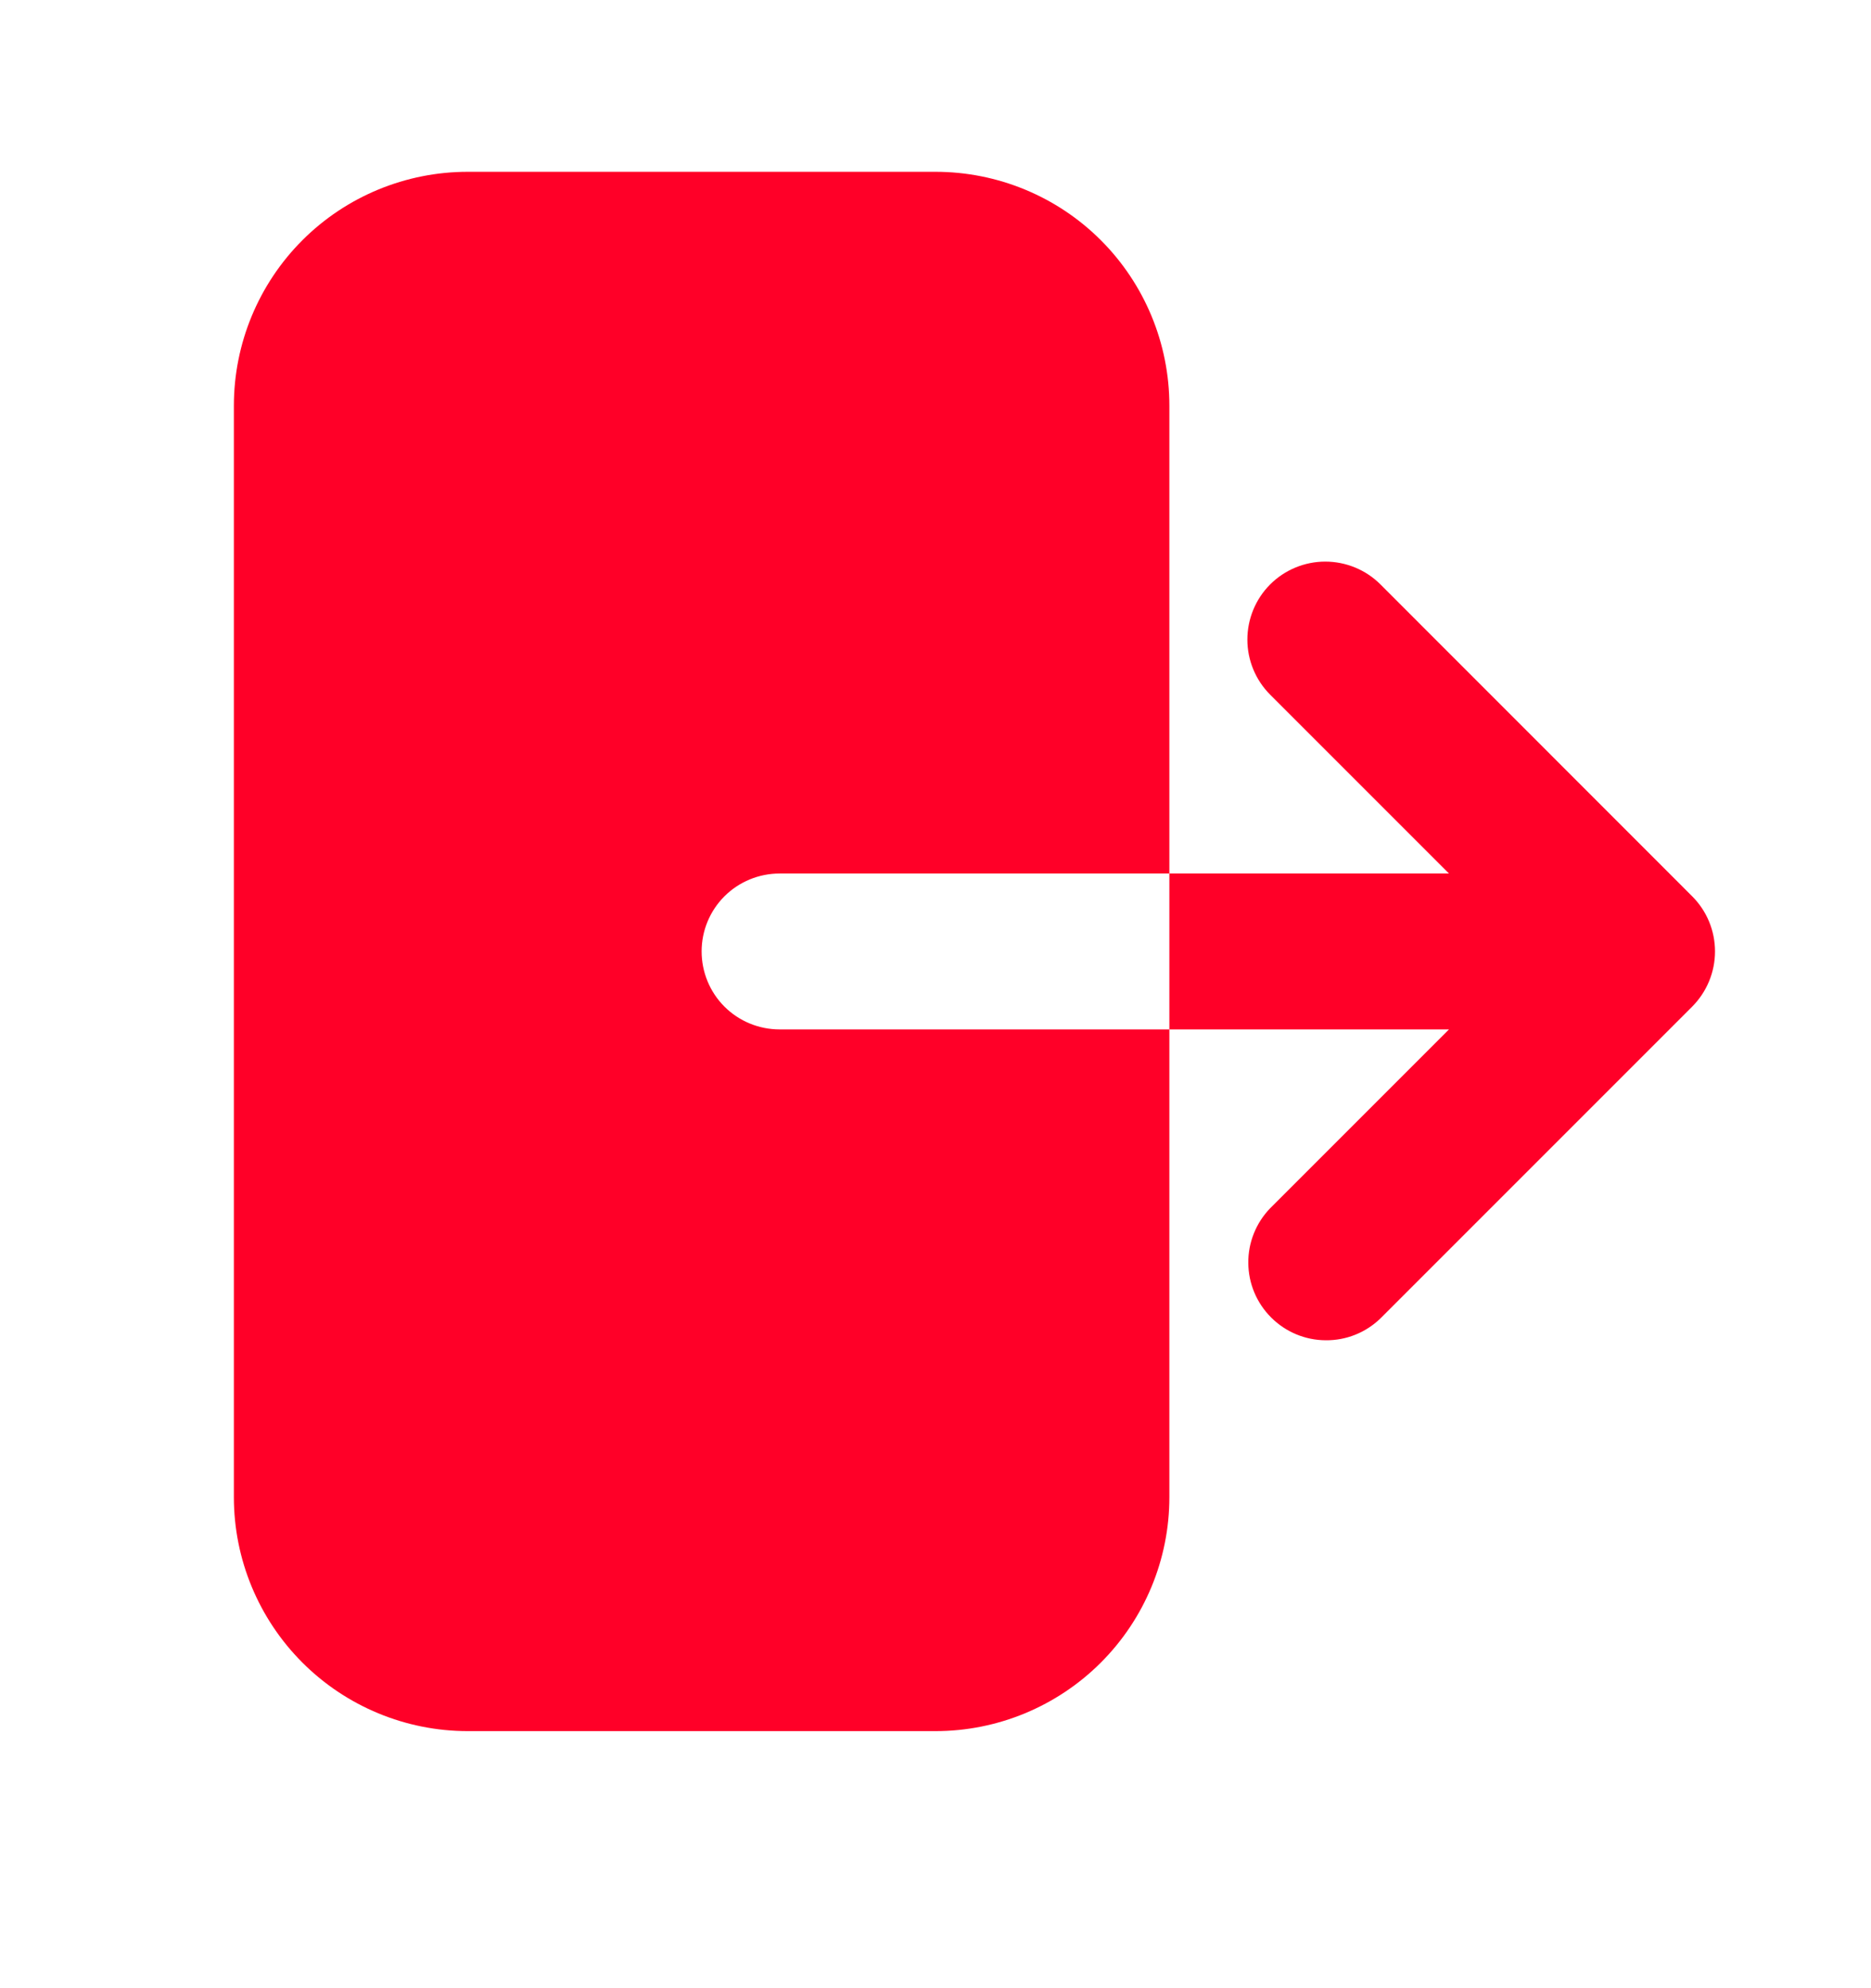 <svg width="16" height="17" viewBox="0 0 16 17" fill="none" xmlns="http://www.w3.org/2000/svg">
<path fill-rule="evenodd" clip-rule="evenodd" d="M4 1.469C3.47 1.469 2.961 1.679 2.586 2.054C2.211 2.429 2 2.938 2 3.469V12.802C2 13.332 2.211 13.841 2.586 14.216C2.961 14.591 3.47 14.802 4 14.802H8C8.53 14.802 9.039 14.591 9.414 14.216C9.789 13.841 10 13.332 10 12.802V3.469C10 2.938 9.789 2.429 9.414 2.054C9.039 1.679 8.53 1.469 8 1.469H4ZM10.862 4.997C10.987 4.872 11.157 4.802 11.333 4.802C11.51 4.802 11.68 4.872 11.805 4.997L14.471 7.664C14.596 7.789 14.666 7.958 14.666 8.135C14.666 8.312 14.596 8.481 14.471 8.607L11.805 11.273C11.679 11.395 11.511 11.462 11.336 11.46C11.161 11.459 10.994 11.389 10.87 11.265C10.746 11.141 10.676 10.974 10.675 10.799C10.673 10.625 10.741 10.456 10.862 10.331L12.391 8.802H6.667C6.49 8.802 6.32 8.732 6.195 8.607C6.07 8.482 6 8.312 6 8.135C6 7.958 6.07 7.789 6.195 7.664C6.32 7.539 6.49 7.469 6.667 7.469H12.391L10.862 5.94C10.737 5.815 10.667 5.645 10.667 5.469C10.667 5.292 10.737 5.122 10.862 4.997Z" fill="#FF0028"/>
</svg>
